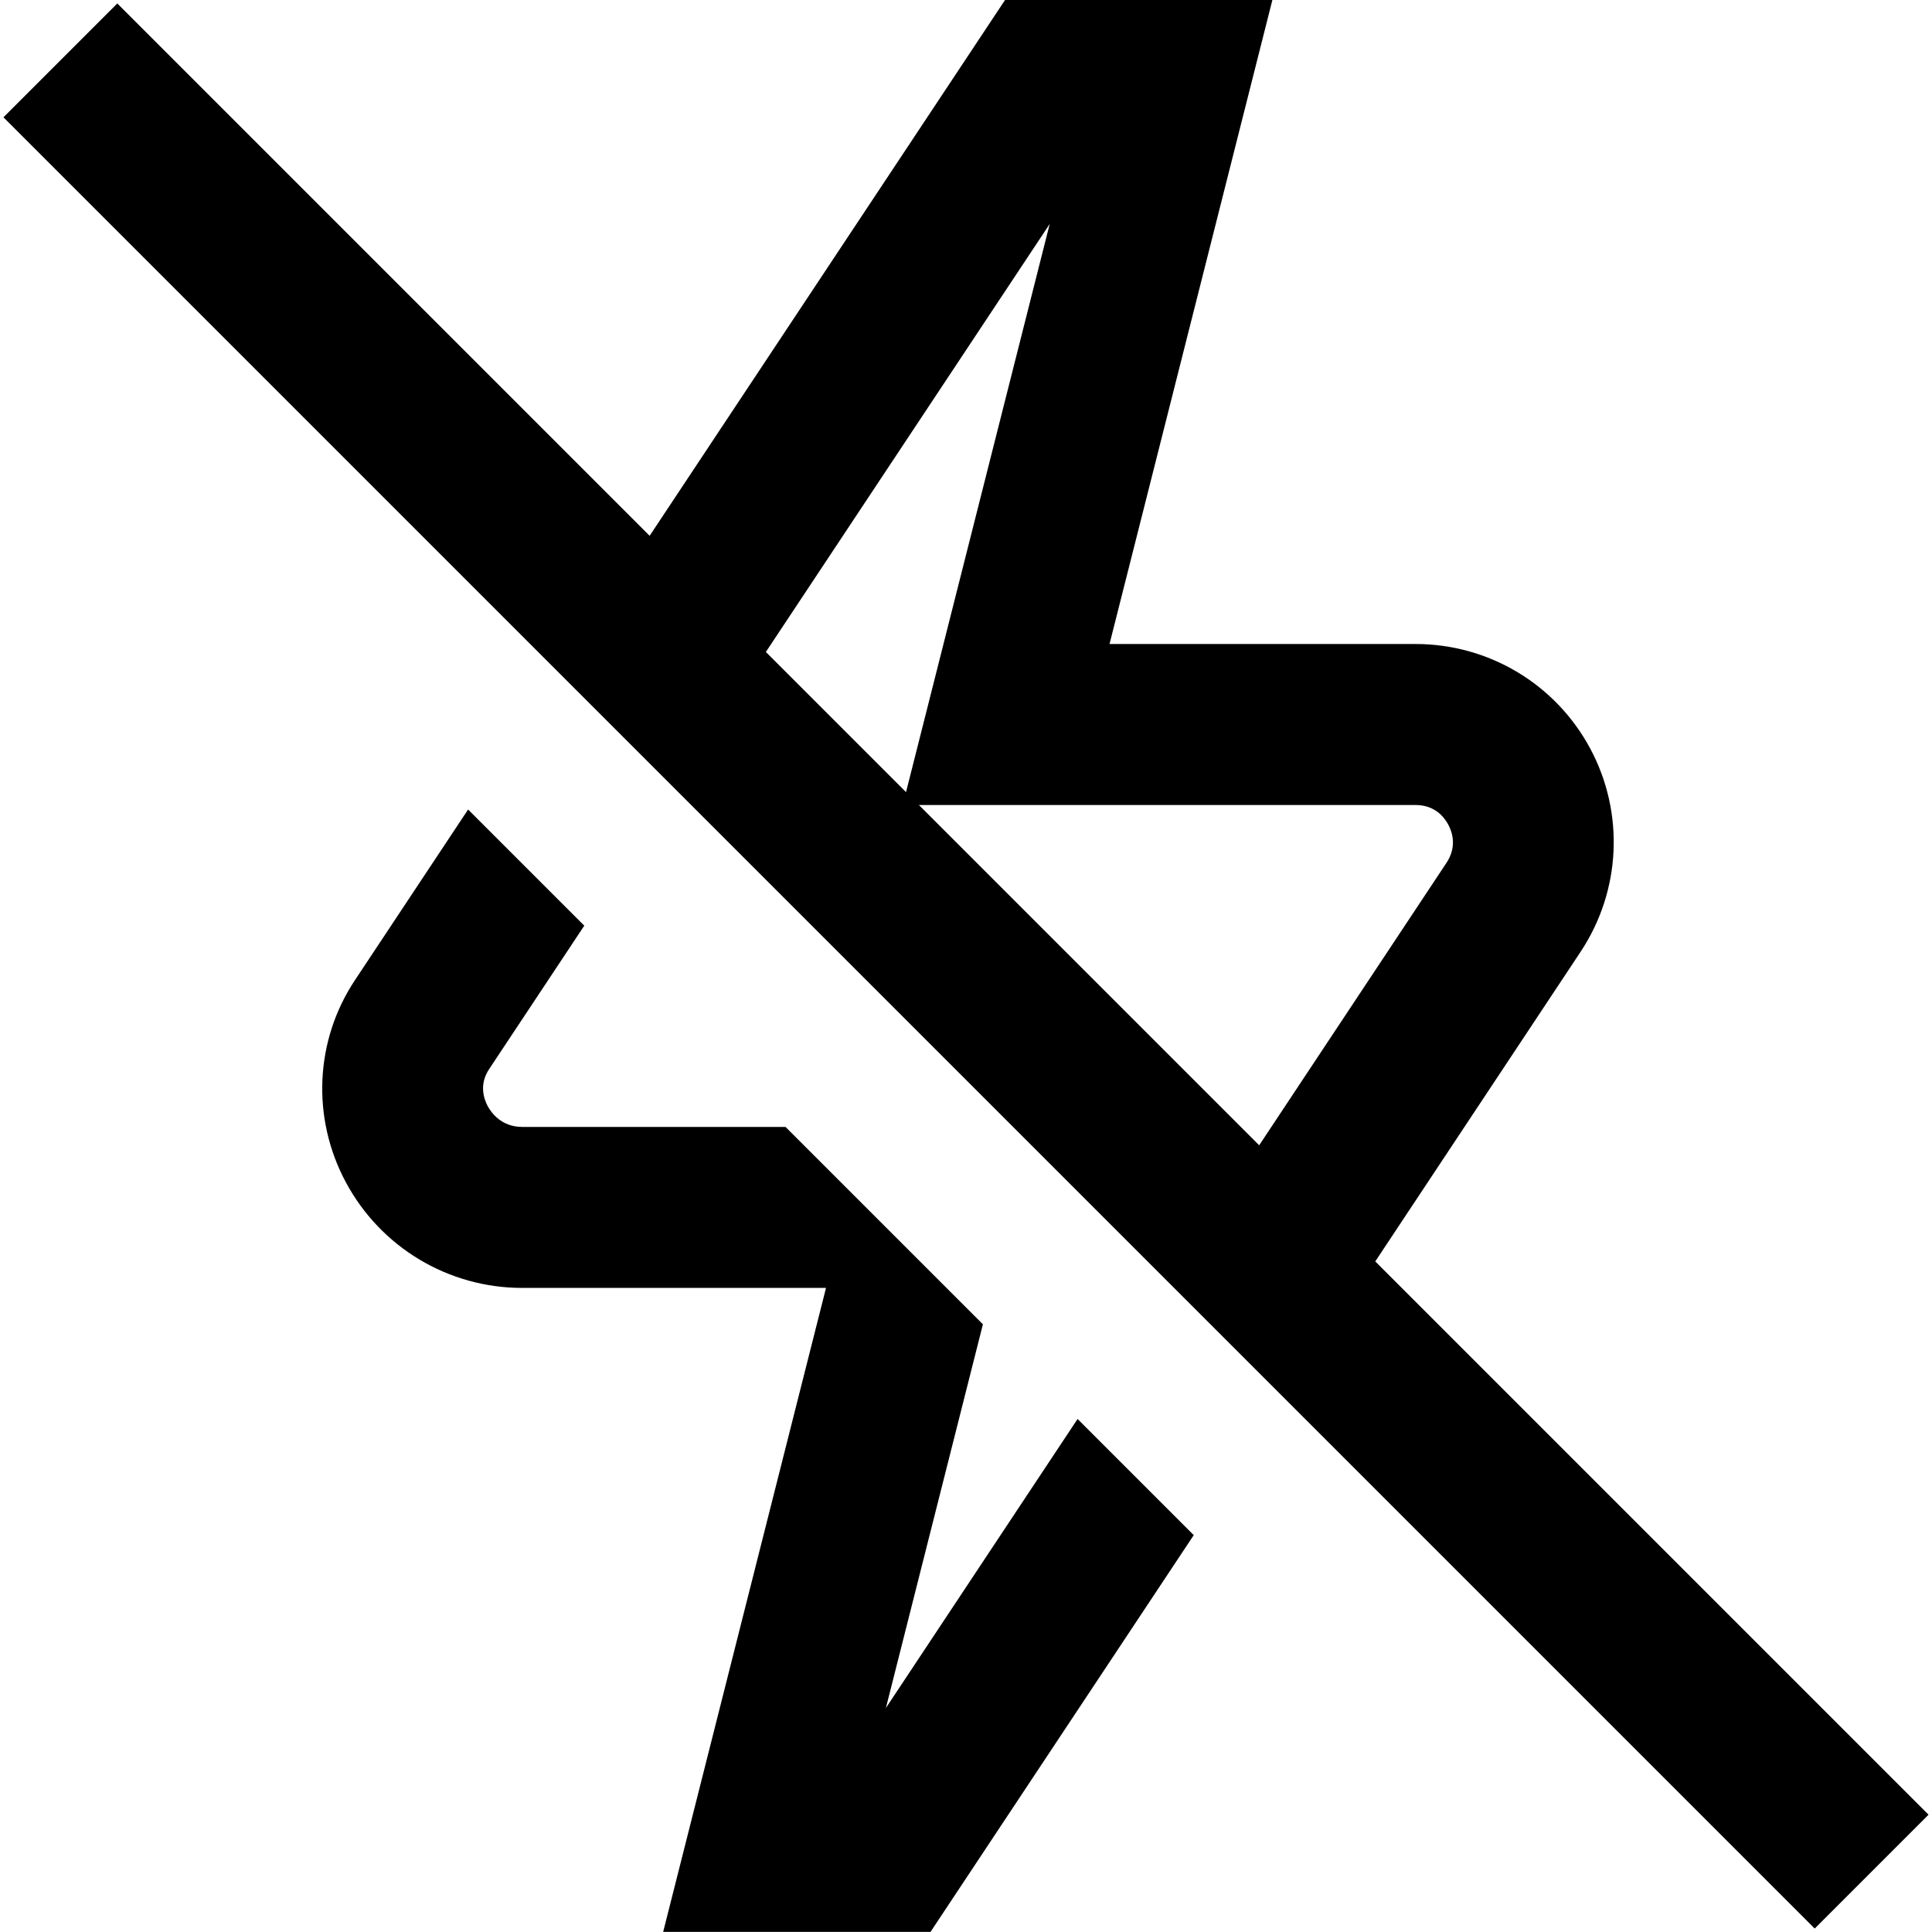 <?xml version="1.0" encoding="UTF-8"?>
<svg xmlns="http://www.w3.org/2000/svg" id="Layer_1" data-name="Layer 1" viewBox="0 0 24 24">
  <path d="m17.084,15.67l2.551-3.847c.502-.757.548-1.725.119-2.525-.43-.801-1.261-1.298-2.17-1.298h-3.801L15.806,0h-3.321l-4.415,6.656L1.457.043.043,1.457l22.5,22.5,1.414-1.414-6.873-6.873Zm.5-5.67c.241,0,.358.152.407.244.049.091.111.273-.022.474l-2.327,3.509-4.227-4.227h6.169Zm-4.544-7.218l-1.785,7.058-1.741-1.741,3.526-5.317Zm.346,14.845l1.443,1.443-3.27,4.929h-3.321l2.023-8h-3.774c-.917,0-1.757-.503-2.191-1.313-.428-.798-.385-1.76.113-2.51l1.406-2.12,1.443,1.443-1.182,1.782c-.127.191-.065.369-.018.459.042.077.167.259.429.259h3.271l2.452,2.452-1.205,4.766,2.381-3.59Z"/>
</svg>
